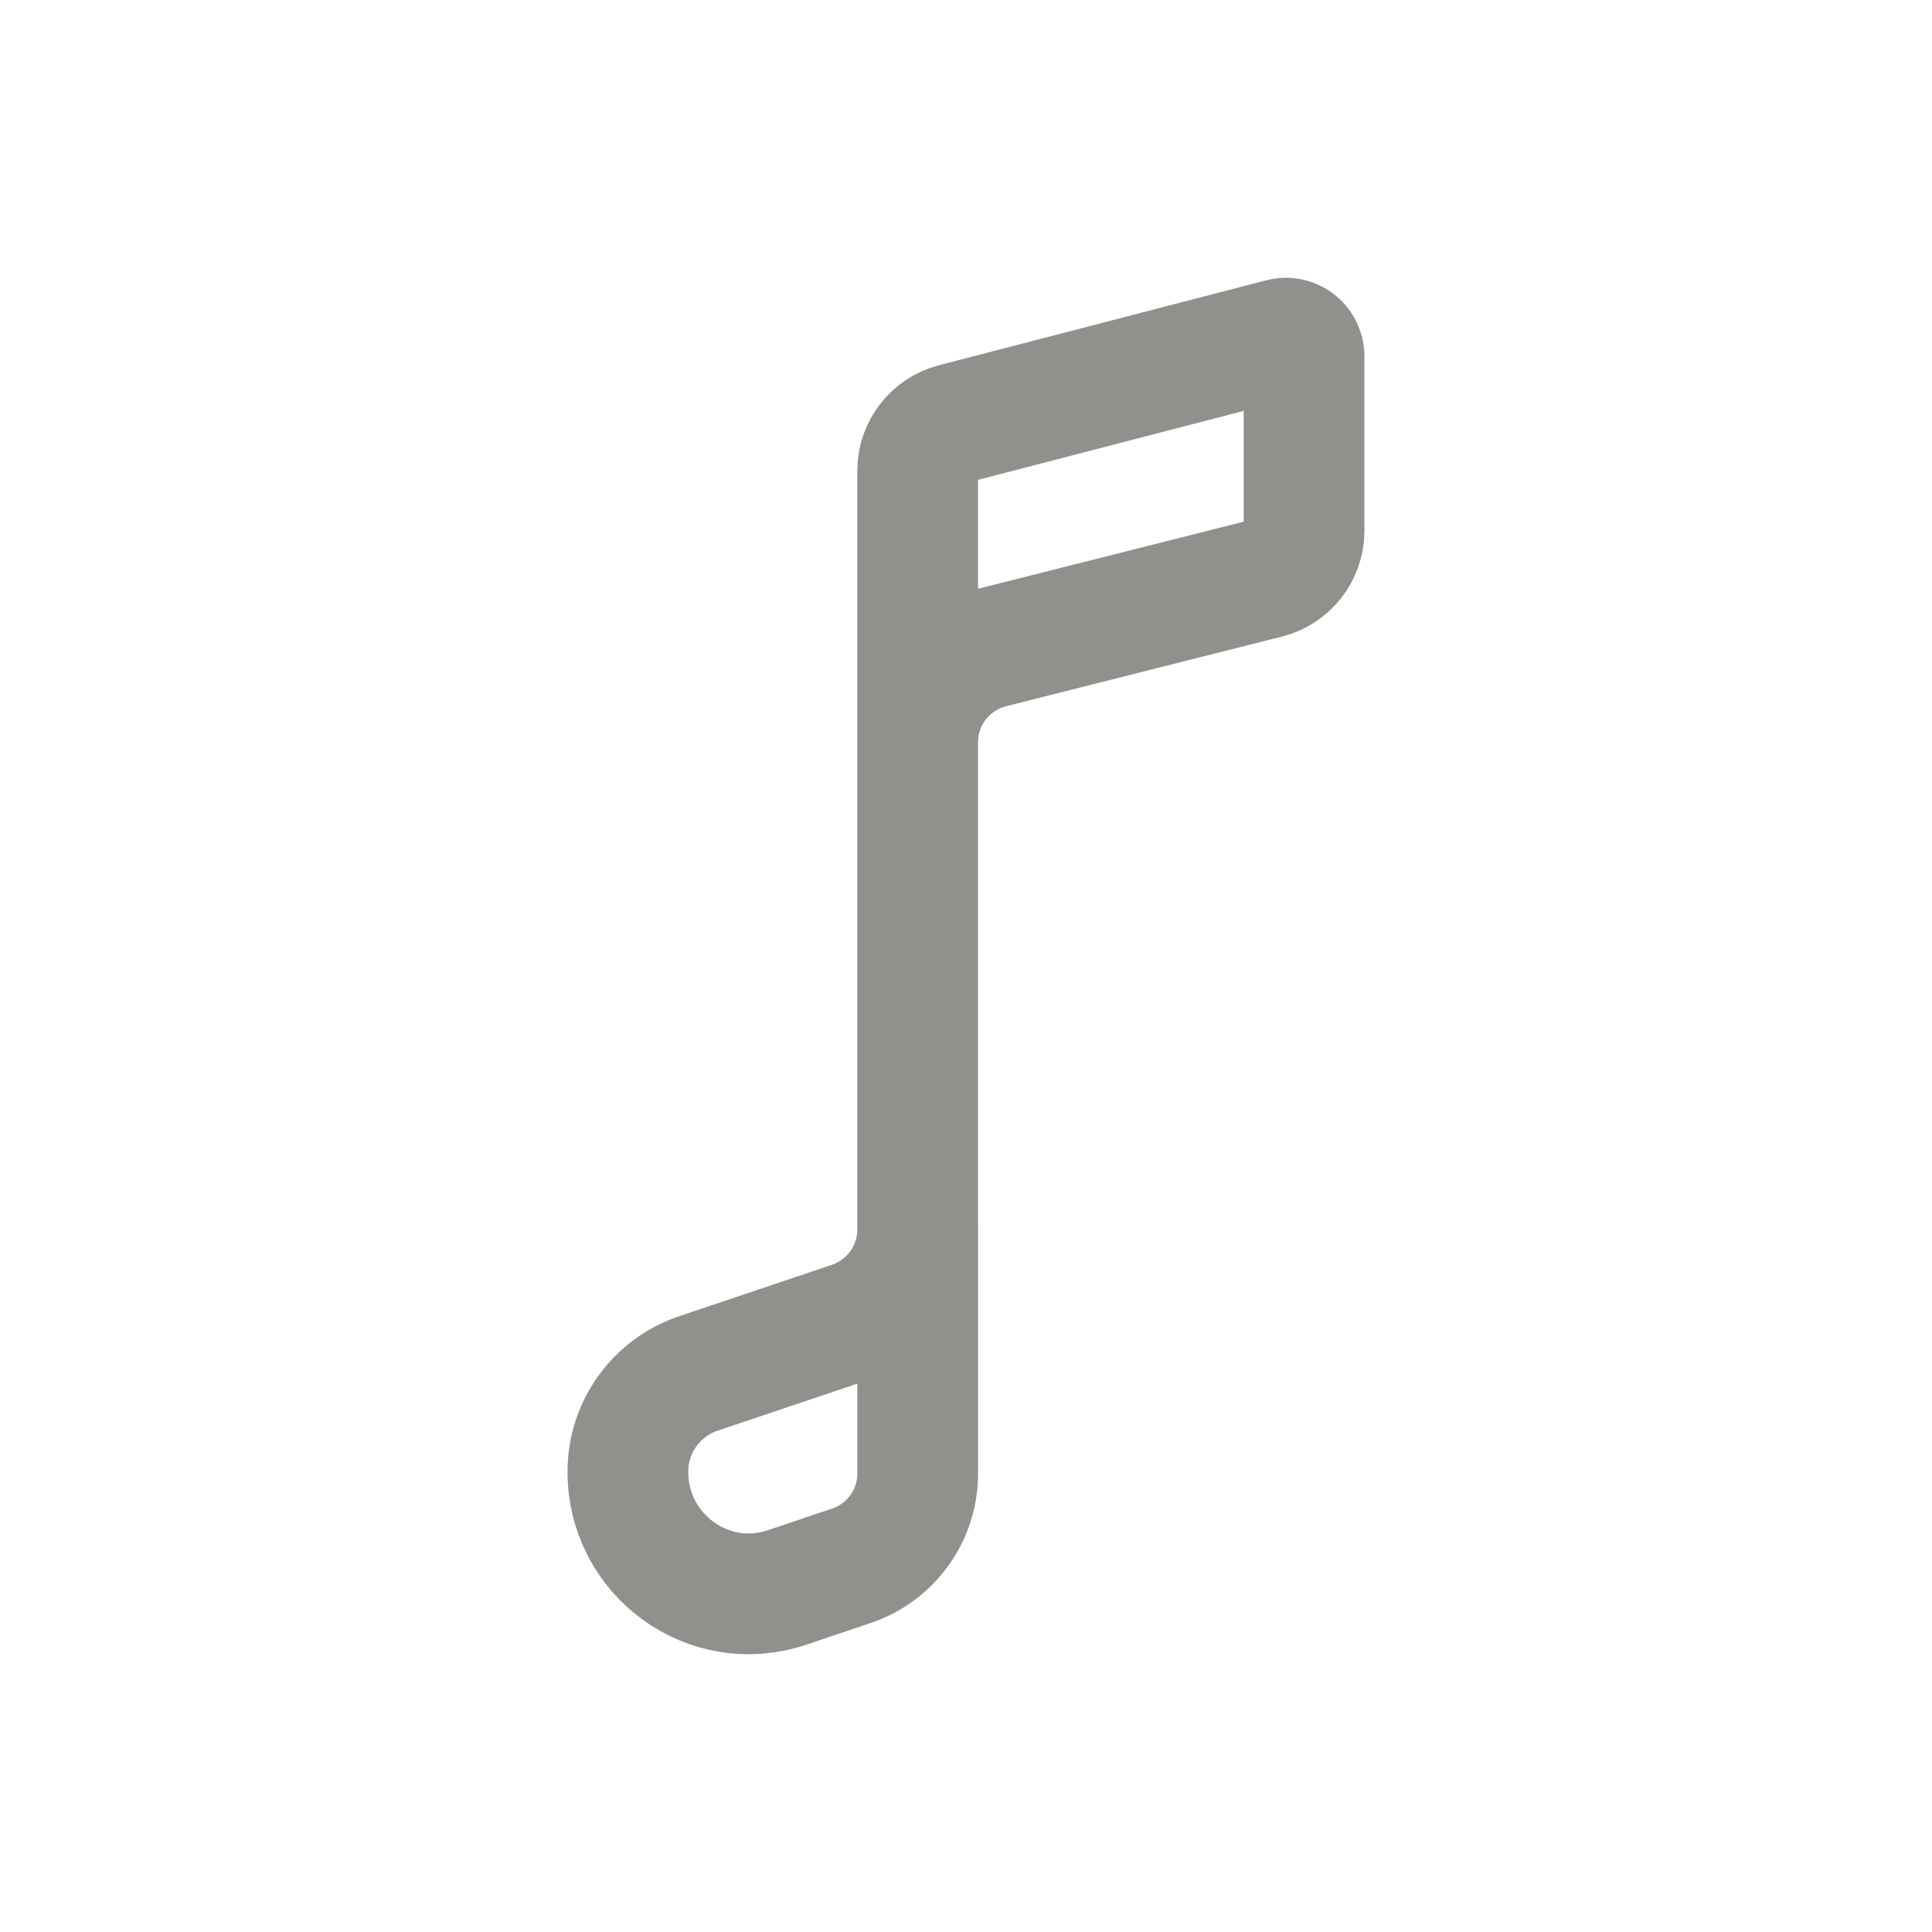 <!-- Generated by IcoMoon.io -->
<svg version="1.1" xmlns="http://www.w3.org/2000/svg" width="40" height="40" viewBox="0 0 40 40">
<title>io-musical-note-outline</title>
<path fill="none" stroke-linejoin="round" stroke-linecap="round" stroke-miterlimit="4" stroke-width="2.5" stroke="#91908d" d="M19 25.457v5.043c0 0.002 0 0.004 0 0.006 0 0.882-0.565 1.631-1.353 1.906l-0.014 0.004-1.342 0.452c-1.619 0.544-3.291-0.672-3.291-2.395v0c0-0.002 0-0.004 0-0.006 0-0.937 0.601-1.733 1.438-2.024l0.015-0.005 3.179-1.070c0.802-0.279 1.367-1.029 1.367-1.91 0-0.002 0-0.003 0-0.005v0-15.702c0-0.001 0-0.002 0-0.003 0-0.466 0.317-0.859 0.747-0.974l0.007-0.002 6.777-1.759c0.028-0.008 0.061-0.012 0.094-0.012 0.207 0 0.375 0.168 0.375 0.375v3.61c0 0.001 0 0.002 0 0.003 0 0.468-0.319 0.861-0.75 0.975l-0.007 0.002-5.728 1.446c-0.878 0.231-1.515 1.017-1.515 1.952 0 0.002 0 0.005 0 0.007v-0 2.462"></path>
</svg>
